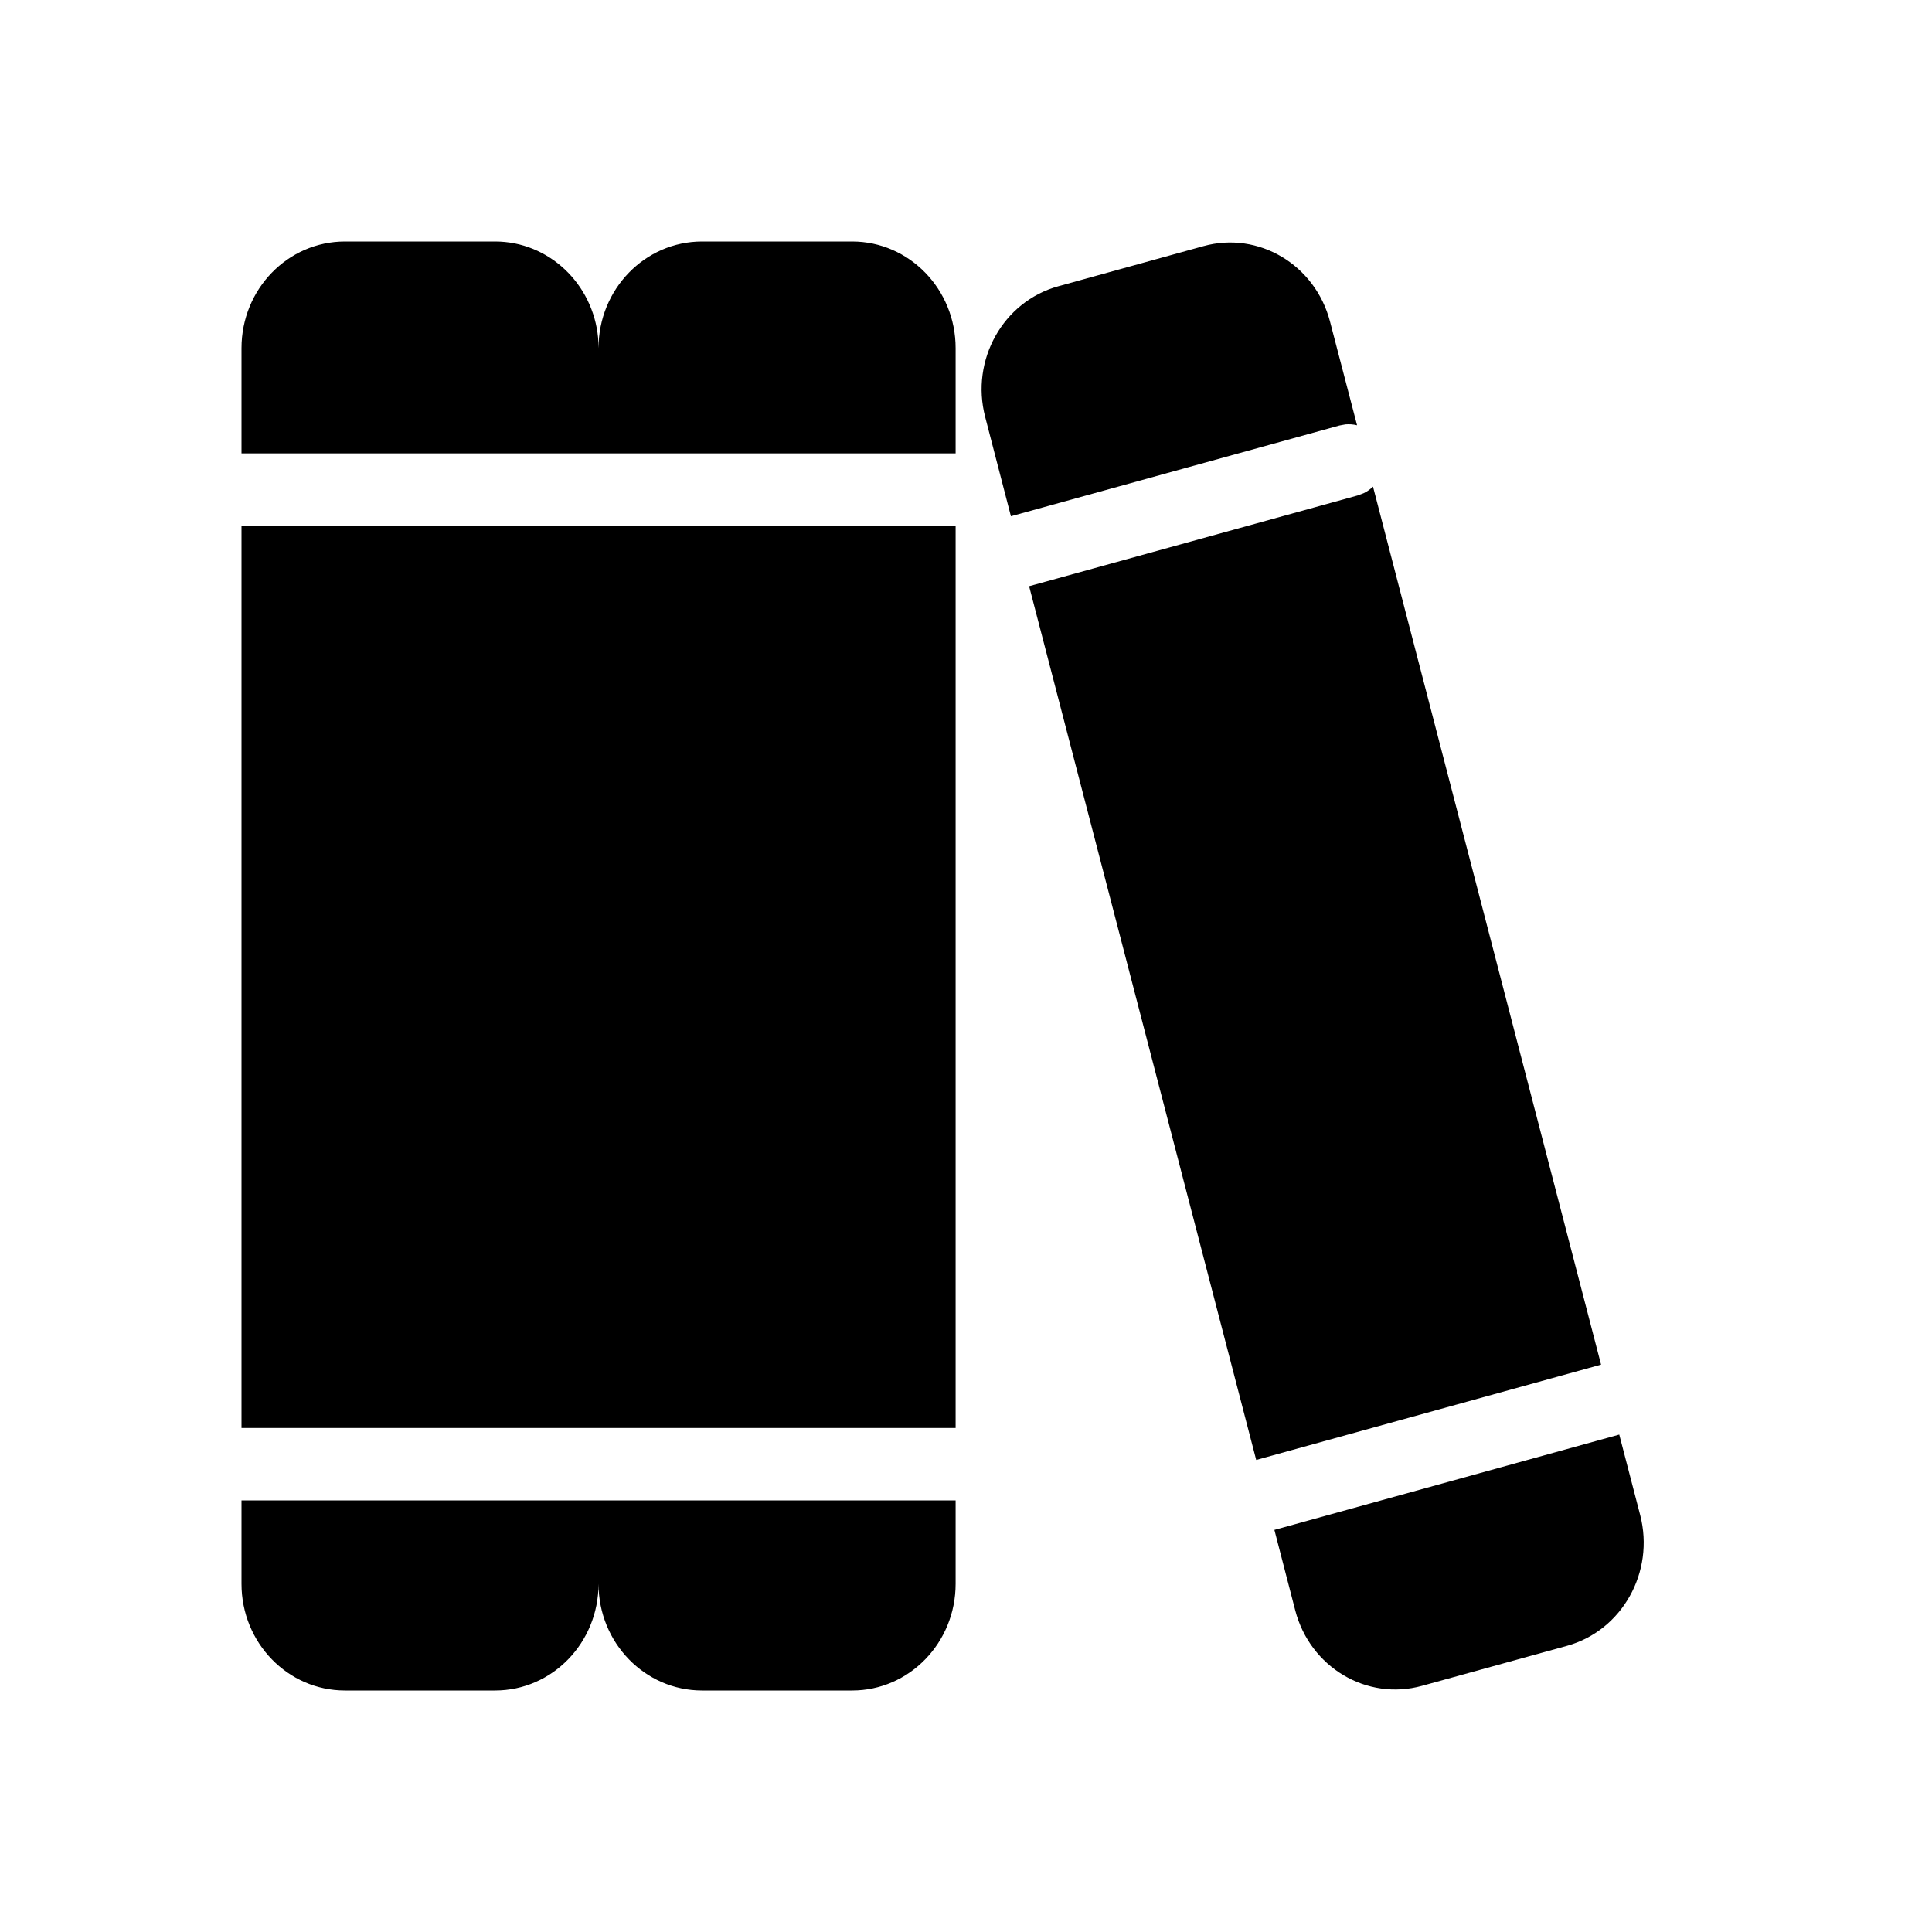 <svg width="24" height="24" viewBox="0 0 24 24" fill="none" xmlns="http://www.w3.org/2000/svg">
<path d="M11.871 18.639H3V19.675C3 20.407 3.575 21 4.285 21H6.15C6.86 21 7.435 20.407 7.435 19.675C7.435 20.407 8.011 21 8.721 21H10.586C11.295 21 11.871 20.407 11.871 19.675V18.639ZM20.115 17.821L15.831 19.005L16.09 20.005C16.274 20.712 16.979 21.132 17.665 20.942L19.466 20.445C20.151 20.255 20.558 19.528 20.375 18.821L20.115 17.821ZM17.056 6.045C17.022 6.078 16.983 6.106 16.939 6.127L16.864 6.155L12.784 7.282L15.605 18.136L19.889 16.952L17.056 6.045ZM11.871 6.532V17.739H3V6.532H11.871ZM16.522 3.995C16.338 3.288 15.634 2.868 14.948 3.058L13.147 3.556C12.461 3.745 12.054 4.472 12.238 5.179L12.558 6.413L16.638 5.286L16.713 5.272C16.762 5.268 16.811 5.271 16.858 5.283L16.522 3.995ZM6.15 3H4.285C3.575 3 3 3.593 3 4.325V5.632H11.871V4.325C11.871 3.593 11.295 3 10.586 3H8.721C8.011 3 7.435 3.593 7.435 4.325L7.43 4.198C7.367 3.526 6.818 3 6.15 3Z" fill="black"/>
</svg>
